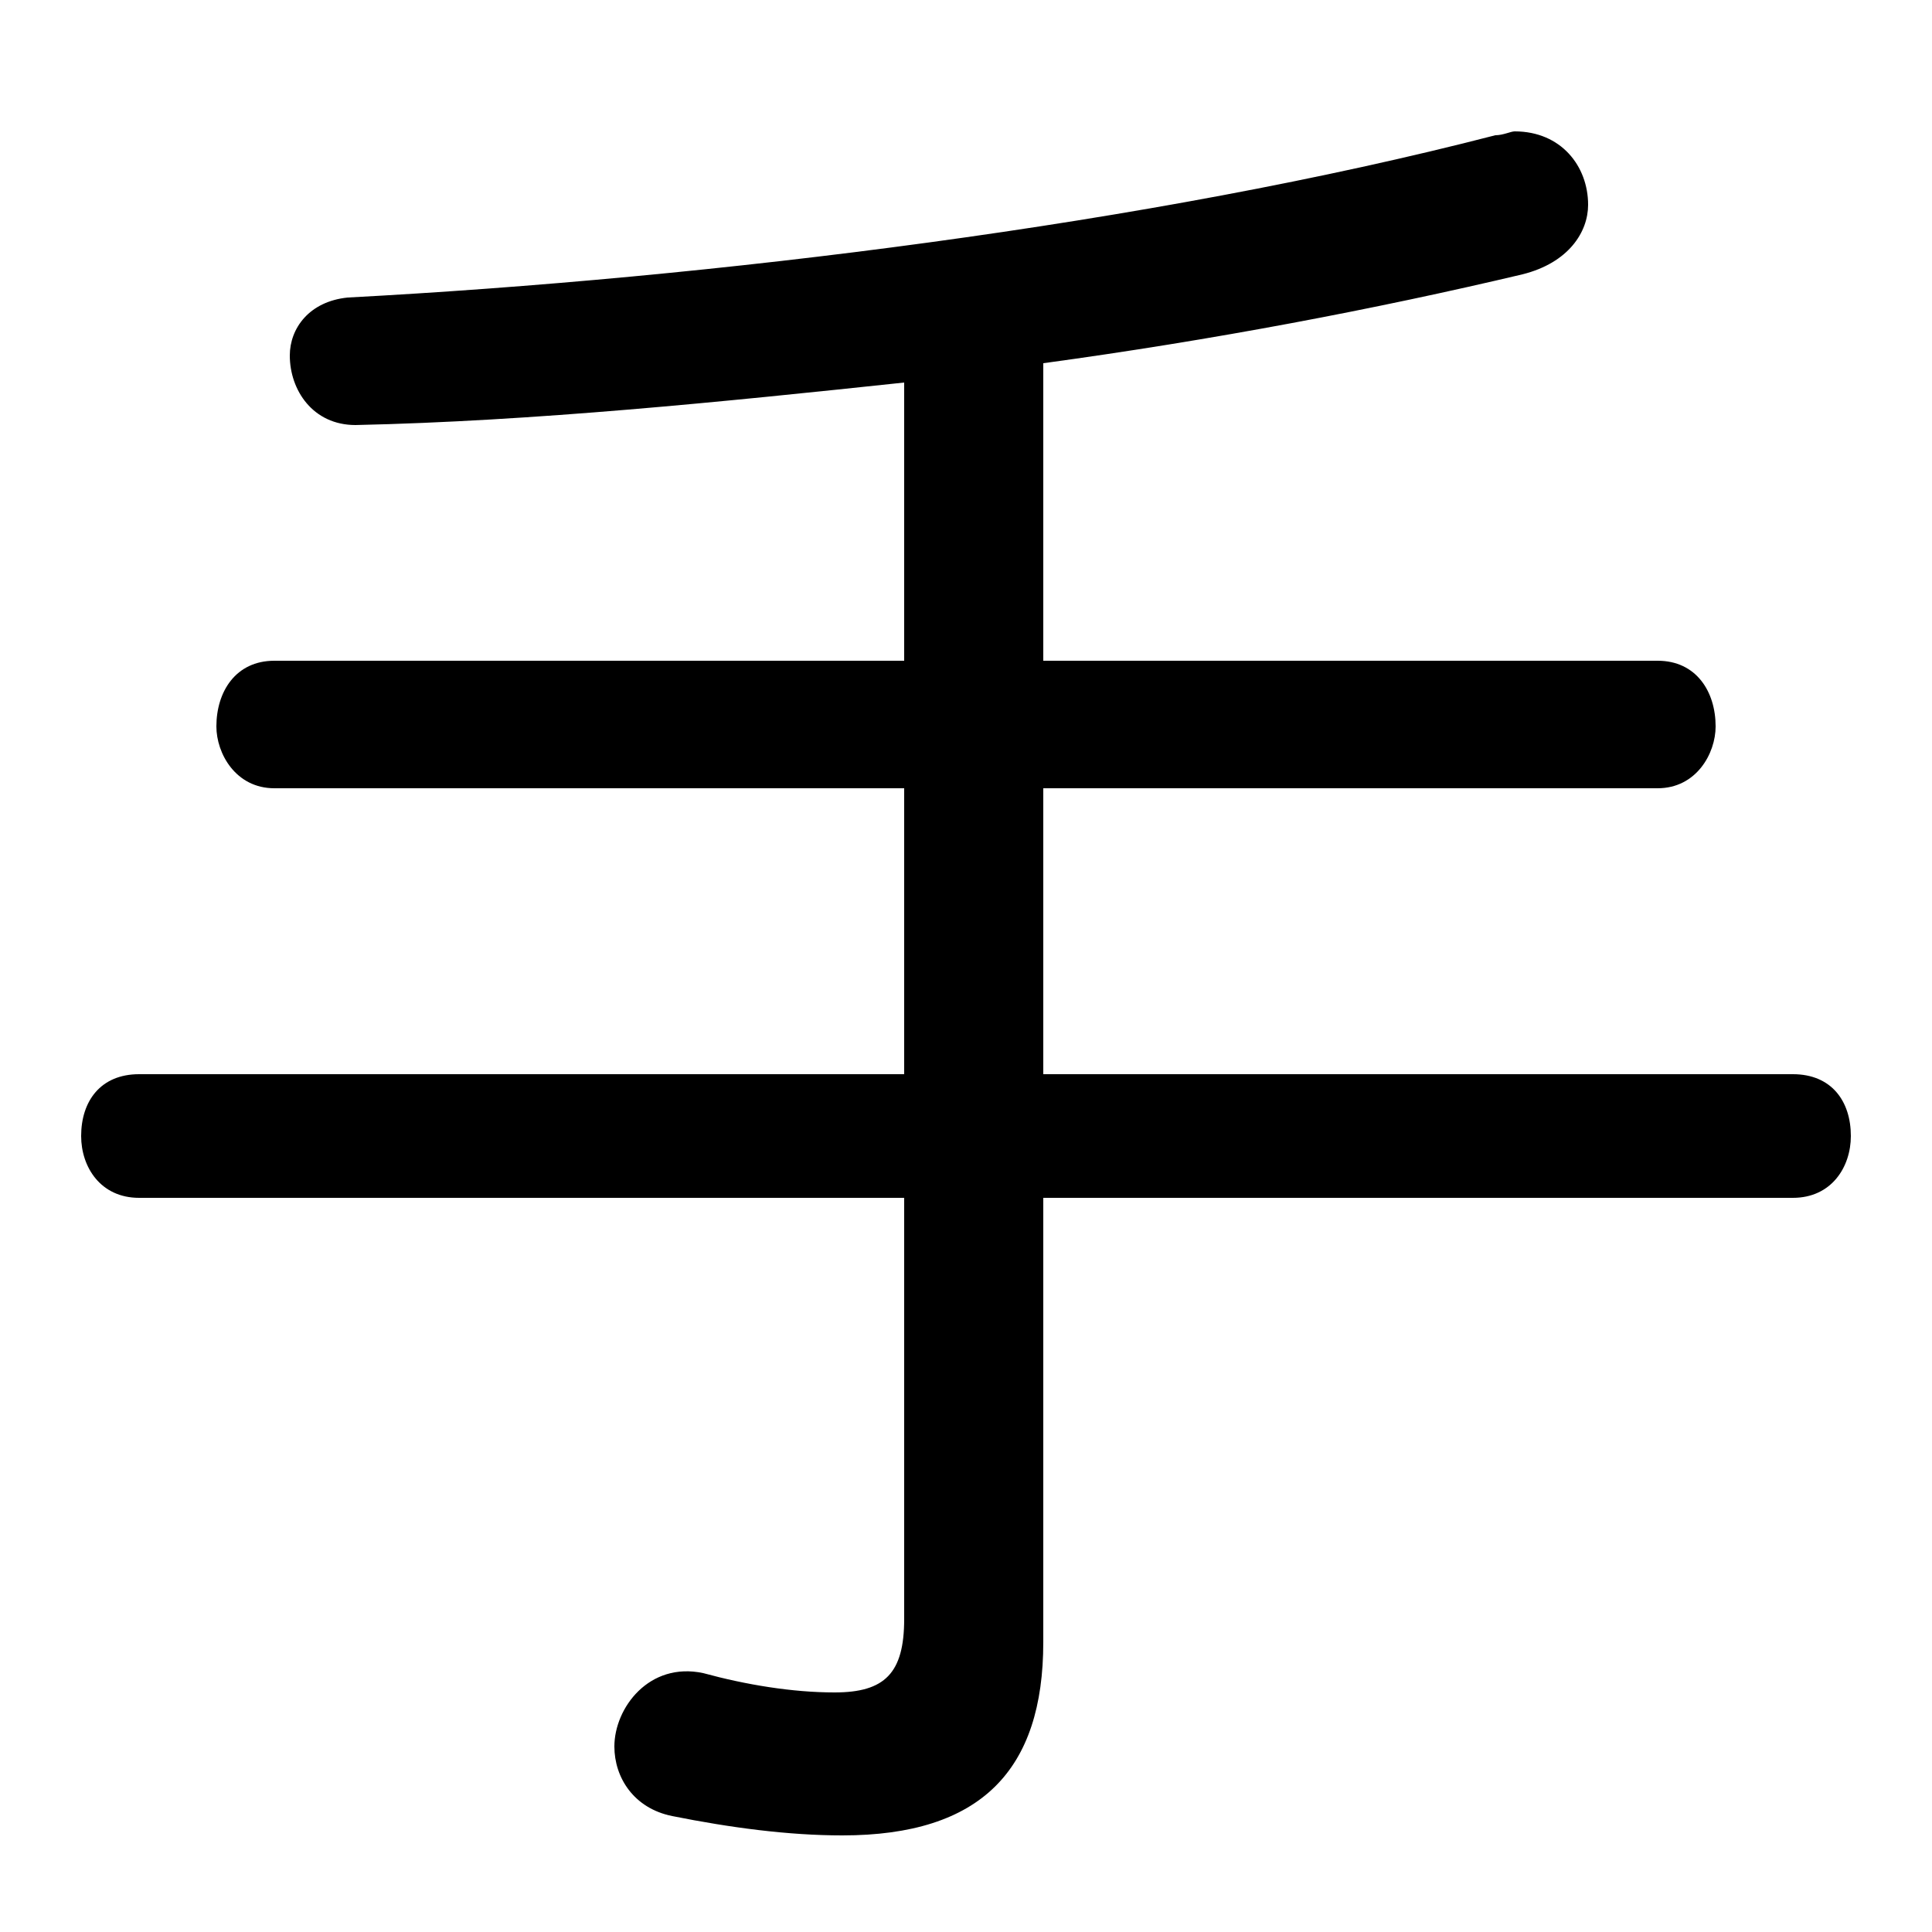 <svg xmlns="http://www.w3.org/2000/svg" viewBox="0 -44.0 50.0 50.0">
    <rect x="0" y="-44.0" width="50.0" height="50.0" fill="#808080" stroke="none"/>
    <g transform="scale(1, -1)">
        <!-- ボディの枠 -->
        <rect x="0" y="-6.0" width="50.0" height="50.0"
            stroke="white" fill="white"/>
        <!-- グリフ座標系の原点 -->
        <circle cx="0" cy="0" r="5" fill="white"/>
        <!-- グリフのアウトライン -->
        <g style="fill:black;stroke:#000000;stroke-width:0;stroke-linecap:round;stroke-linejoin:round;">
        <path d="M 23.4 23.6 L 23.4 16.2 L 3.6 16.2 C 2.6 16.2 2.1 15.5 2.1 14.6 C 2.1 13.8 2.6 13.0 3.6 13.0 L 23.4 13.0 L 23.4 2.1 C 23.4 0.7 22.9 0.2 21.6 0.2 C 20.5 0.2 19.3 0.4 18.2 0.7 C 16.8 1.0 15.9 -0.2 15.9 -1.2 C 15.9 -2.0 16.4 -2.8 17.4 -3.0 C 18.9 -3.3 20.4 -3.5 21.8 -3.5 C 25.4 -3.5 27.0 -1.8 27.0 1.5 L 27.0 13.0 L 46.4 13.0 C 47.4 13.0 47.9 13.8 47.9 14.6 C 47.9 15.5 47.4 16.2 46.4 16.2 L 27.0 16.2 L 27.0 23.6 L 42.9 23.6 C 43.9 23.6 44.4 24.5 44.4 25.2 C 44.4 26.1 43.9 26.9 42.9 26.9 L 27.0 26.9 L 27.0 34.6 C 31.4 35.2 35.6 36.0 39.4 36.9 C 40.6 37.2 41.1 38.0 41.1 38.7 C 41.1 39.7 40.4 40.6 39.2 40.6 C 39.1 40.6 38.9 40.5 38.7 40.5 C 29.8 38.2 18.4 36.8 9.0 36.3 C 8.0 36.2 7.5 35.5 7.5 34.8 C 7.5 33.9 8.1 33.0 9.2 33.0 C 13.8 33.1 18.7 33.6 23.4 34.1 L 23.4 26.9 L 7.1 26.9 C 6.1 26.9 5.6 26.1 5.6 25.2 C 5.6 24.5 6.1 23.6 7.1 23.6 Z"/>
    </g>
    </g>
</svg>
